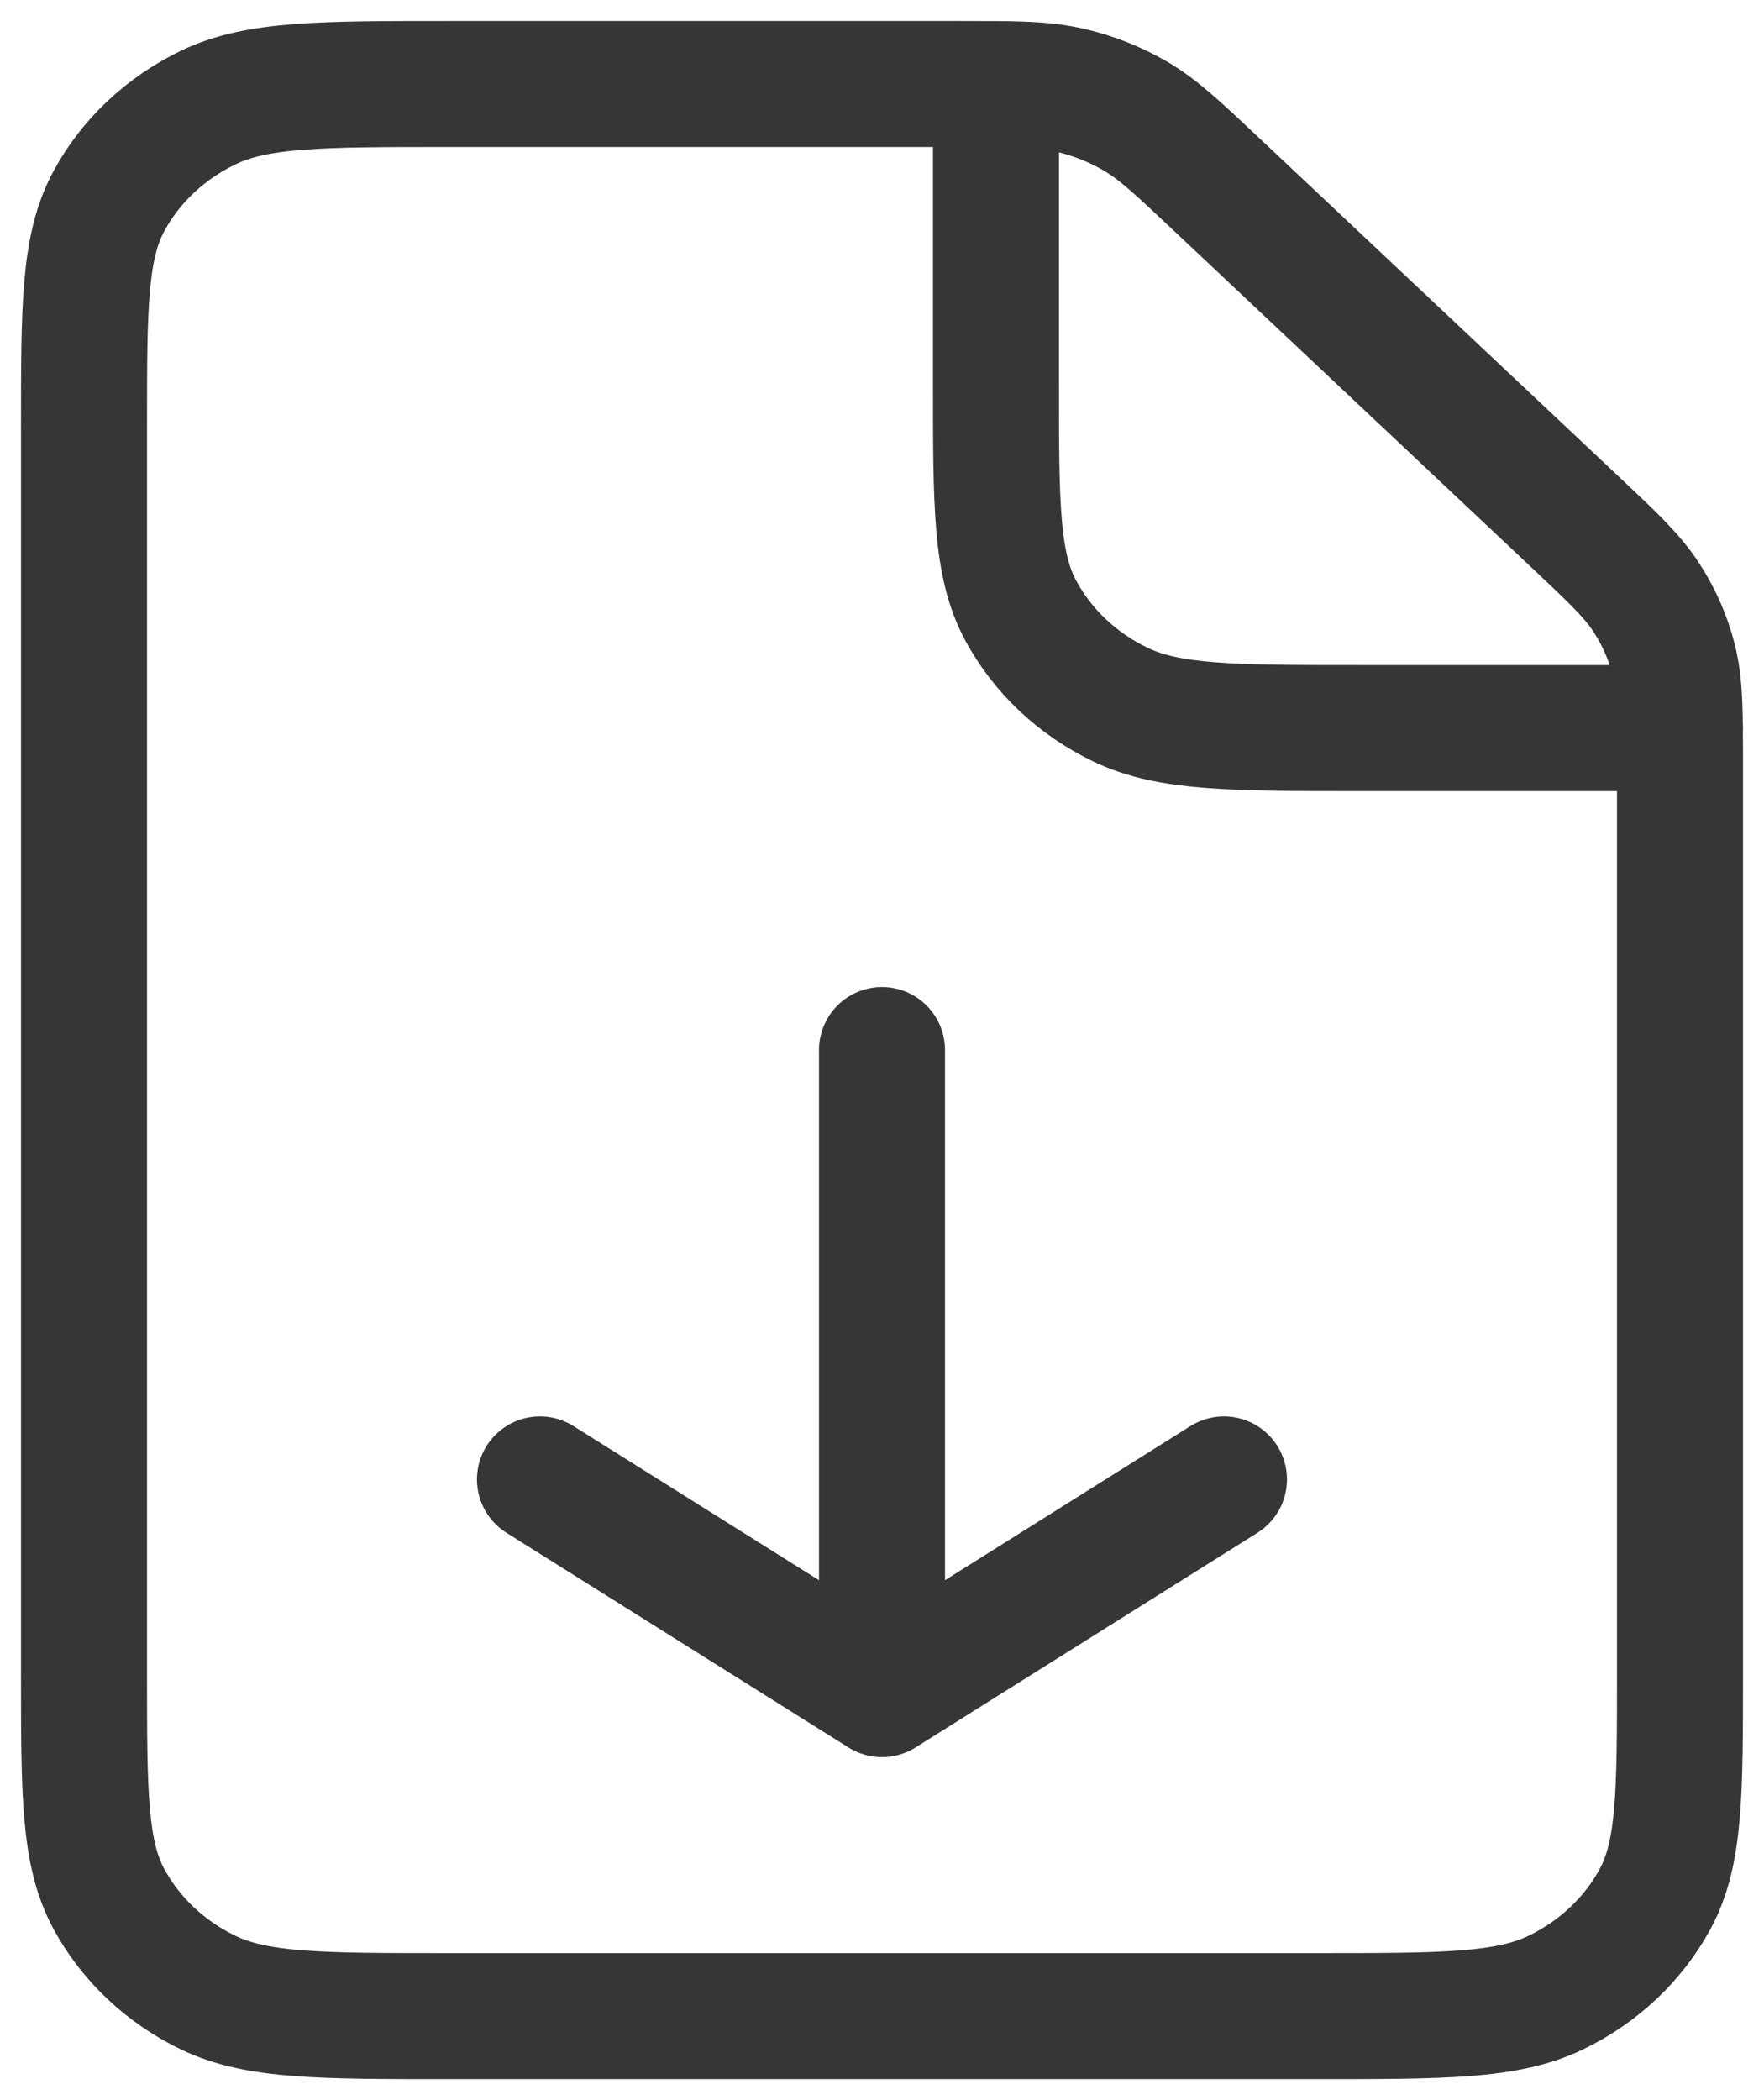 <svg width="21" height="25" viewBox="0 0 21 25" fill="none" xmlns="http://www.w3.org/2000/svg">
<path d="M10.5 12.5V20.167M10.5 20.167L14.571 17.611M10.5 20.167L6.428 17.611M11.857 1.001C11.727 1 11.582 1 11.415 1H5.343C3.823 1 3.062 1 2.482 1.279C1.971 1.524 1.556 1.914 1.296 2.395C1 2.942 1 3.658 1 5.089V19.911C1 21.343 1 22.058 1.296 22.605C1.556 23.085 1.971 23.477 2.482 23.722C3.062 24 3.821 24 5.339 24H15.661C17.178 24 17.937 24 18.517 23.722C19.028 23.477 19.444 23.085 19.704 22.605C20 22.058 20 21.344 20 19.916V9.083C20 8.926 20 8.789 19.998 8.667M11.857 1.001C12.245 1.004 12.49 1.018 12.724 1.071C13.001 1.133 13.265 1.237 13.508 1.377C13.782 1.535 14.017 1.756 14.486 2.198L18.728 6.192C19.198 6.634 19.431 6.854 19.599 7.112C19.748 7.341 19.858 7.59 19.924 7.851C19.98 8.071 19.995 8.302 19.998 8.667M11.857 1.001V4.578C11.857 6.009 11.857 6.724 12.153 7.271C12.413 7.752 12.828 8.143 13.339 8.388C13.919 8.667 14.678 8.667 16.196 8.667H19.998M19.998 8.667H20" stroke="#363639" stroke-width="1.5" stroke-linecap="round" stroke-linejoin="round"/>
</svg>
